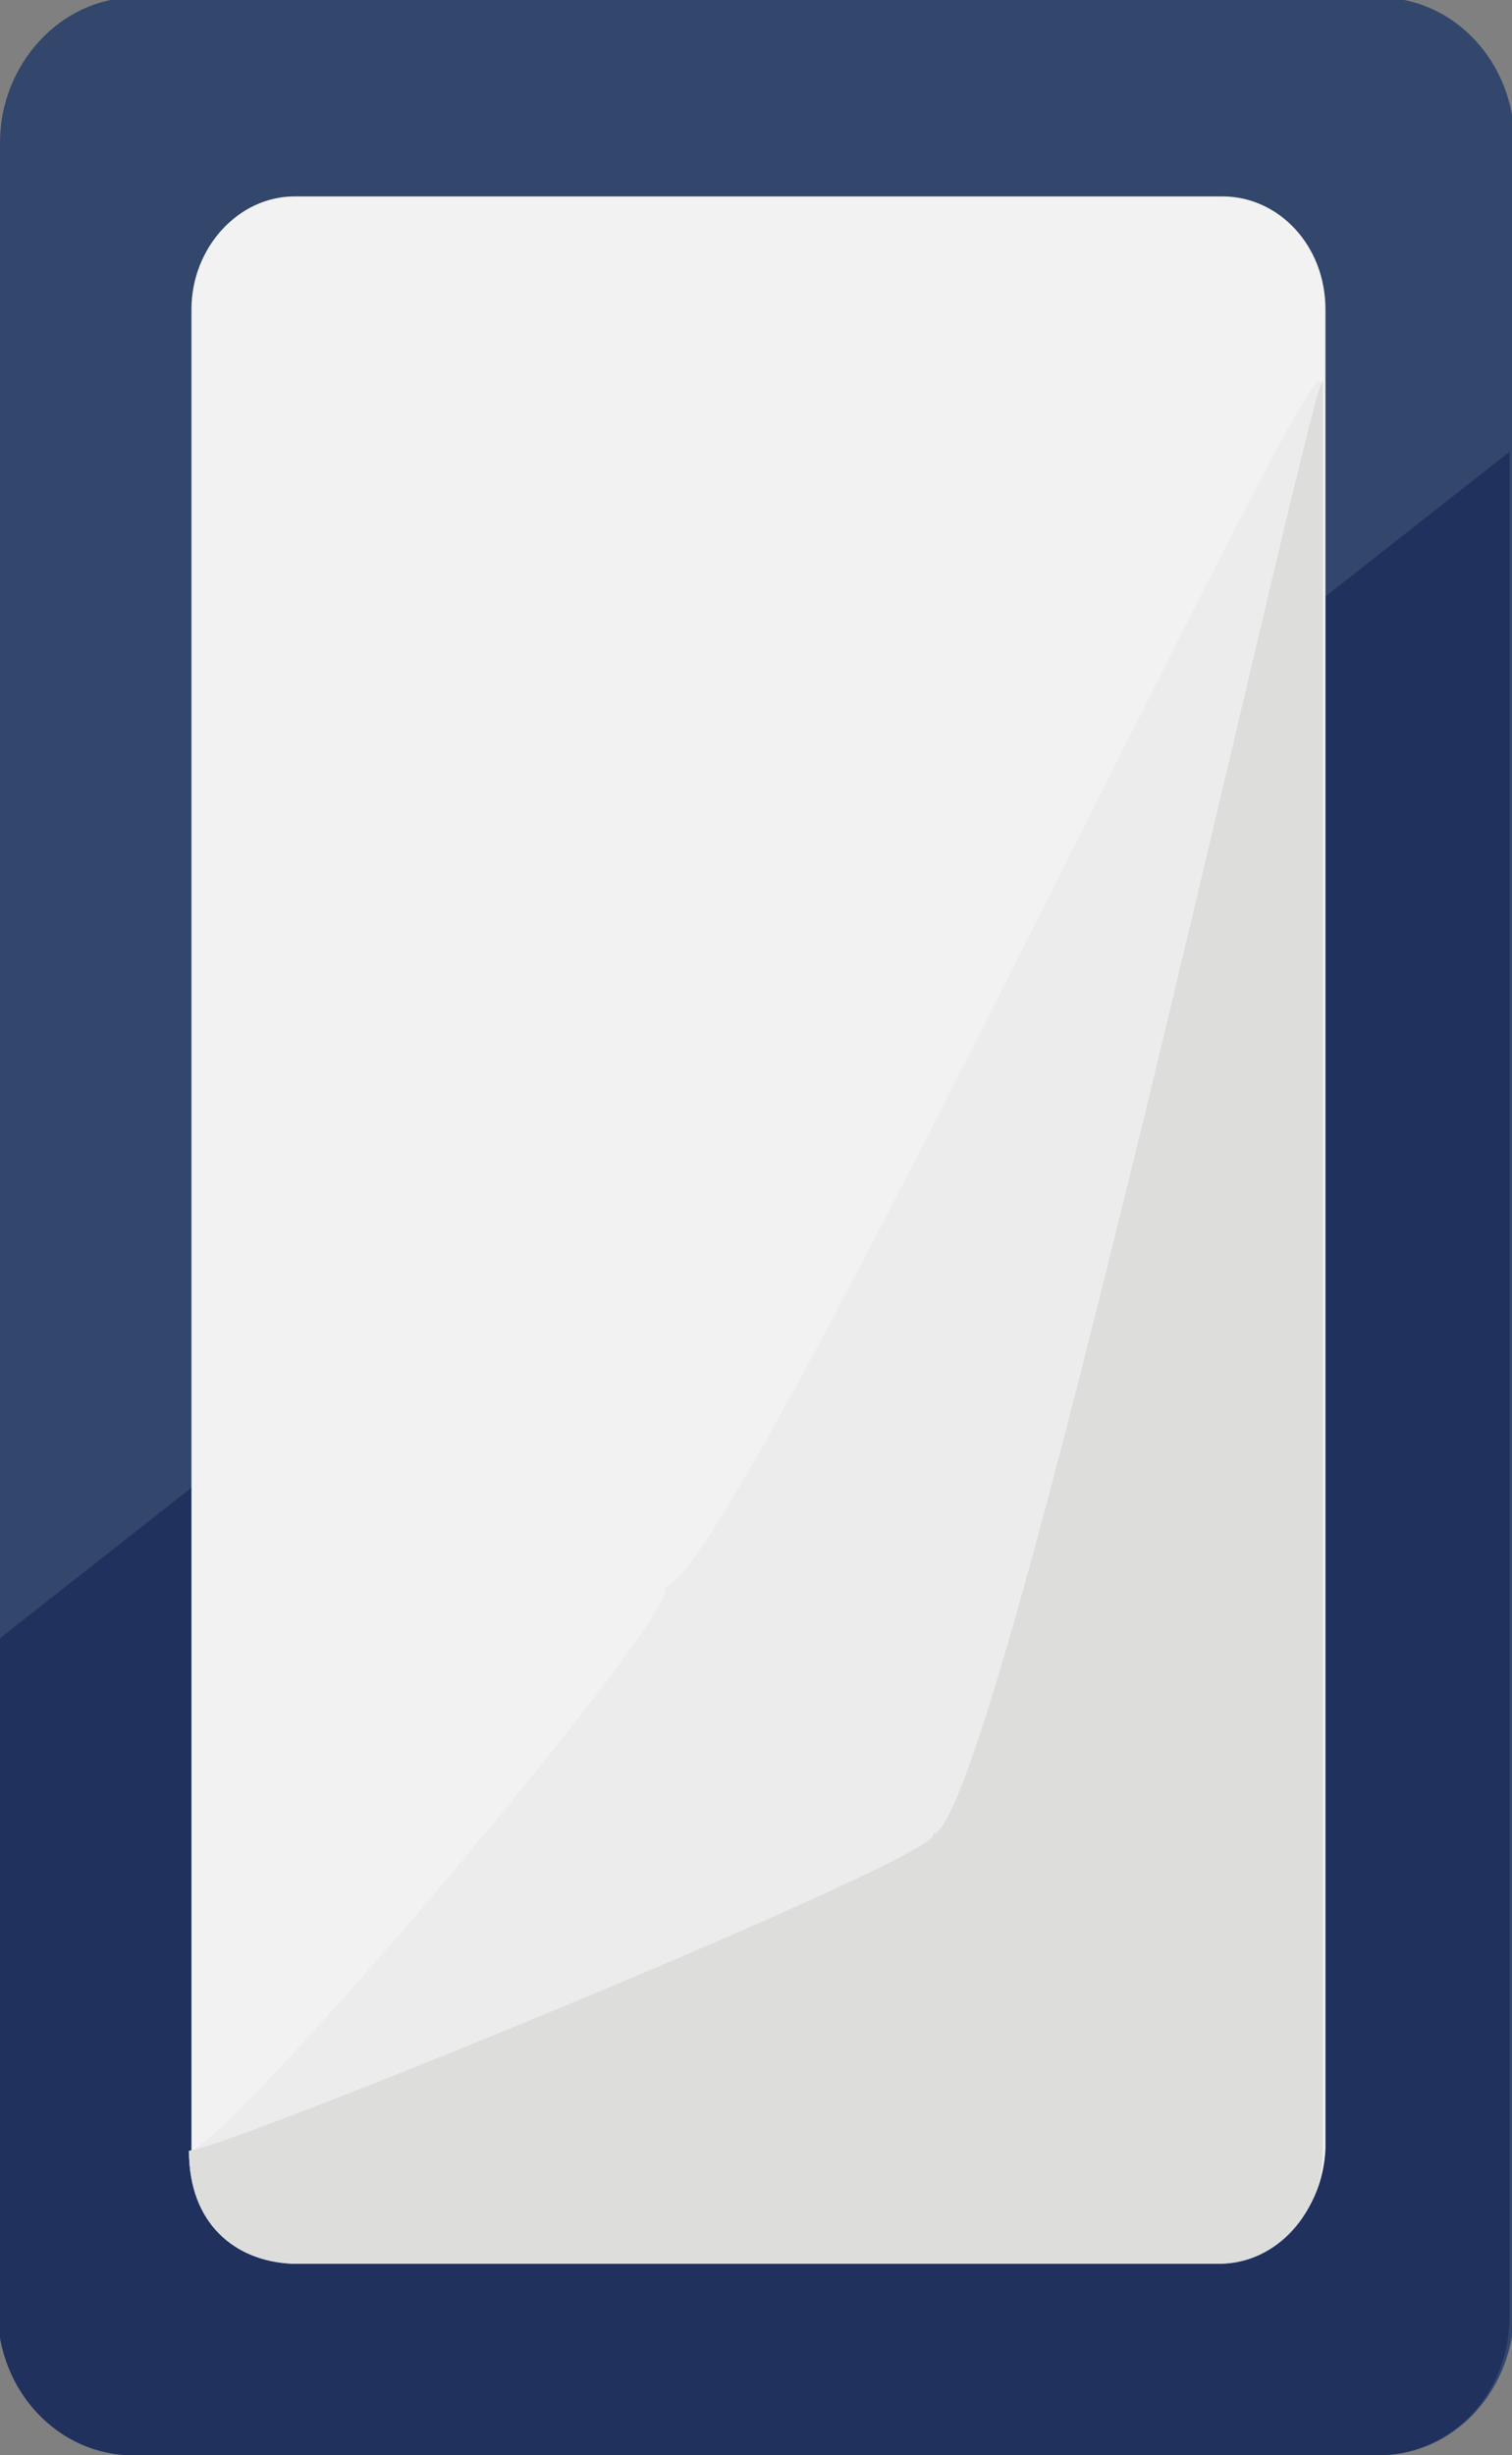 <?xml version="1.0" encoding="utf-8"?>
<!-- Generator: Adobe Illustrator 18.0.0, SVG Export Plug-In . SVG Version: 6.00 Build 0)  -->
<!DOCTYPE svg PUBLIC "-//W3C//DTD SVG 1.1//EN" "http://www.w3.org/Graphics/SVG/1.1/DTD/svg11.dtd">
<svg version="1.1" id="Layer_1" xmlns="http://www.w3.org/2000/svg" xmlns:xlink="http://www.w3.org/1999/xlink" x="0px" y="0px"
	 viewBox="825.1 700 61.6 100" enable-background="new 825.1 700 61.6 100" xml:space="preserve">
<rect x="825.1" y="700" width="61.6" height="100" fill="#808080" stroke="none"/>
<path fill="#32476B" d="M881.3,800h-50.7c-3,0-5.5-2.6-5.5-5.9v-88.3c0-3.2,2.5-5.9,5.5-5.9h50.7c3,0,5.5,2.6,5.5,5.9v88.2
	C886.8,797.4,884.3,800,881.3,800z"/>
<path fill="#20315E" d="M881.2,800h-50.7c-3,0-5.5-2.6-5.5-5.9v-27.3l61.6-48.4v75.7C886.7,797.4,884.3,800,881.2,800z"/>
<path fill="#F2F2F2" d="M874.8,792.1h-37.7c-2.3,0-4.2-2-4.2-4.6v-74.9c0-2.5,1.9-4.6,4.2-4.6h37.8c2.3,0,4.2,2,4.2,4.6v74.9
	C879,790.1,877.1,792.1,874.8,792.1z"/>
<path fill="#EDECED" d="M832.8,787.6c1.6-0.1,20.4-22.3,19.4-23c2.6,0,26.7-51.6,26.7-49v72c0,2.5-1.9,4.6-4.2,4.6h-37.7
	C834.7,792.1,832.8,790.6,832.8,787.6z"/>
<path fill="#DDDDDC" d="M832.8,787.6c1.6-0.1,31.2-12.2,30.3-12.9c2.6,0,15.9-61.6,15.9-59.1v72c0,2.5-1.9,4.6-4.2,4.6h-37.7
	C834.7,792.1,832.8,790.6,832.8,787.6z"/>
</svg>
